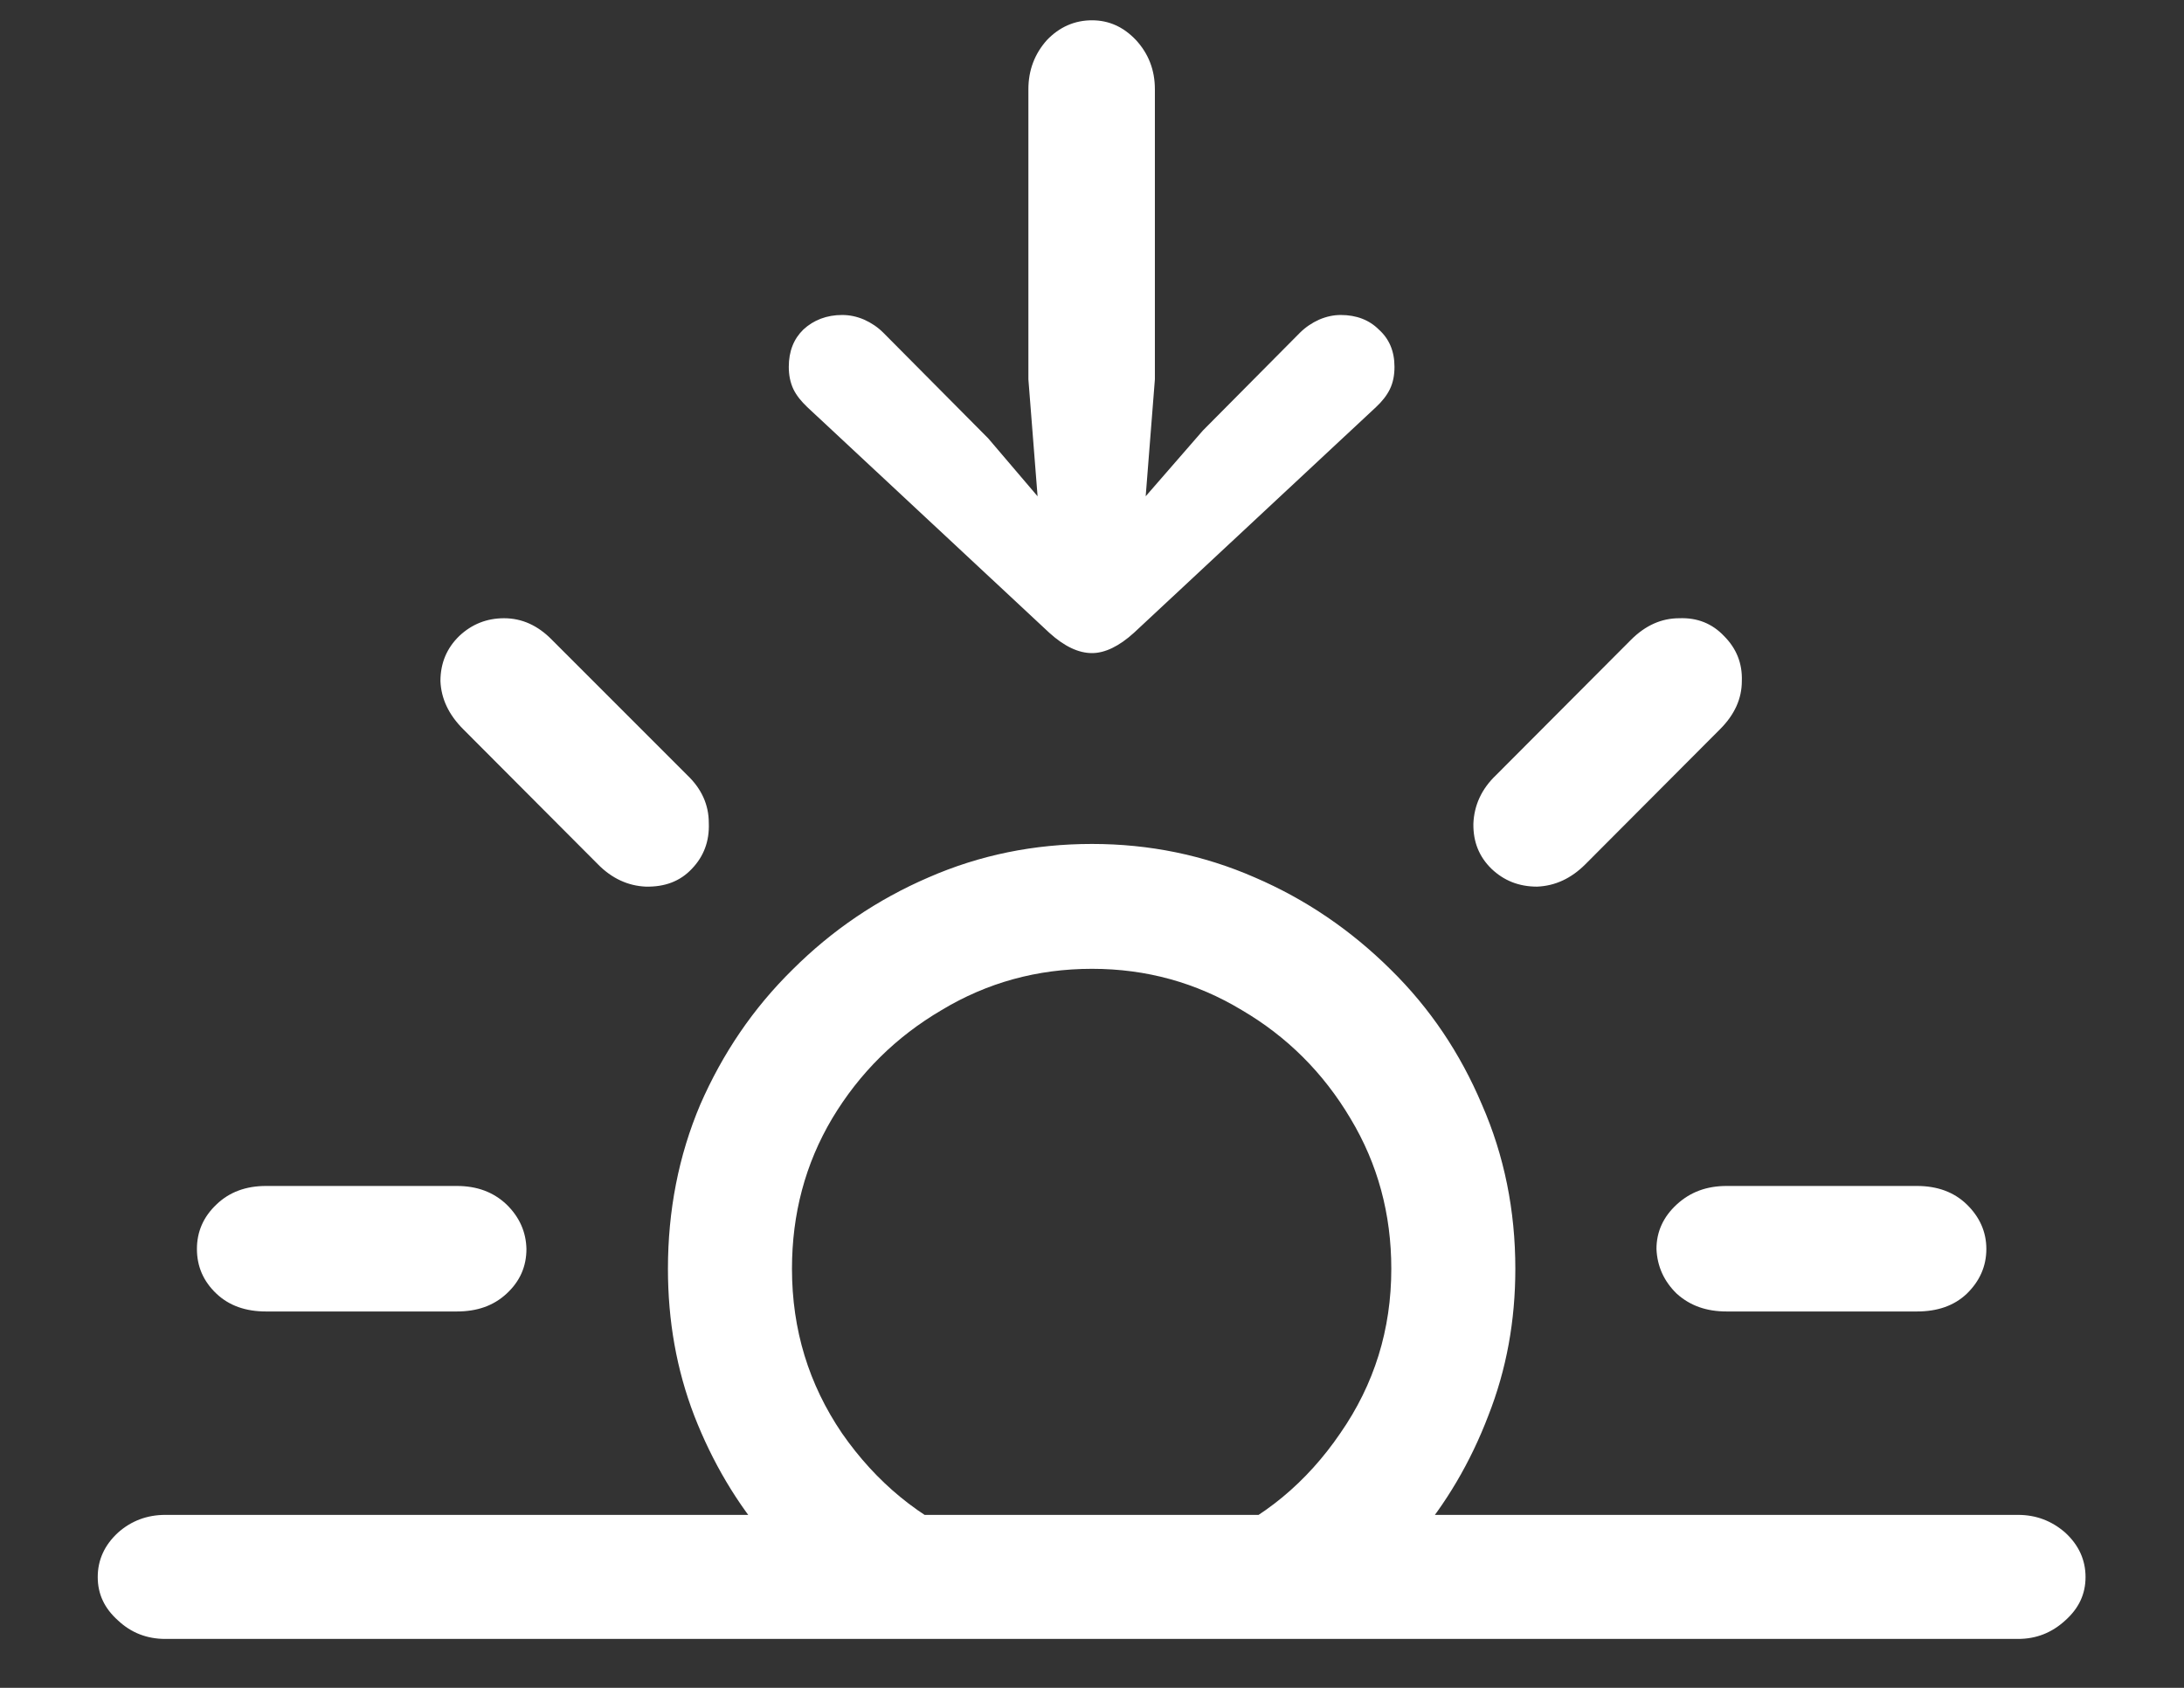 <?xml version="1.0" encoding="UTF-8"?>
<svg xmlns="http://www.w3.org/2000/svg" xmlns:xlink="http://www.w3.org/1999/xlink" width="24" height="18.545" viewBox="0 0 24 18.545" version="1.1">
<rect x="0" y="0" width="24" height="18.545" fill="#333333" stroke="none"/>
<g id="surface1">
<path style=" stroke:none;fill-rule:nonzero;fill:rgb(100%,100%,100%);fill-opacity:1;" d="M 8.445 16.926 L 10.688 16.926 C 10.109 16.684 9.629 16.289 9.254 15.75 C 8.887 15.211 8.703 14.609 8.703 13.941 C 8.703 13.34 8.848 12.789 9.145 12.289 C 9.445 11.789 9.848 11.391 10.348 11.098 C 10.848 10.797 11.398 10.645 12 10.645 C 12.598 10.645 13.145 10.797 13.645 11.098 C 14.145 11.391 14.543 11.789 14.84 12.289 C 15.141 12.789 15.289 13.34 15.289 13.941 C 15.289 14.609 15.102 15.211 14.727 15.75 C 14.359 16.289 13.883 16.684 13.305 16.926 L 15.547 16.926 C 15.891 16.523 16.16 16.066 16.355 15.555 C 16.555 15.047 16.652 14.512 16.652 13.941 C 16.652 13.301 16.531 12.699 16.285 12.137 C 16.047 11.574 15.715 11.078 15.281 10.652 C 14.848 10.223 14.352 9.883 13.789 9.641 C 13.227 9.395 12.629 9.273 12 9.273 C 11.363 9.273 10.766 9.395 10.203 9.641 C 9.641 9.883 9.141 10.223 8.711 10.652 C 8.277 11.078 7.941 11.574 7.695 12.137 C 7.457 12.699 7.34 13.301 7.34 13.941 C 7.34 14.512 7.434 15.047 7.629 15.555 C 7.828 16.066 8.098 16.523 8.445 16.926 Z M 2.922 14.41 L 5.02 14.41 C 5.242 14.41 5.422 14.348 5.566 14.215 C 5.715 14.078 5.785 13.914 5.785 13.723 C 5.781 13.535 5.707 13.371 5.566 13.234 C 5.422 13.098 5.242 13.031 5.02 13.031 L 2.922 13.031 C 2.703 13.031 2.52 13.098 2.379 13.234 C 2.234 13.371 2.164 13.535 2.164 13.723 C 2.164 13.914 2.234 14.078 2.379 14.215 C 2.52 14.348 2.703 14.41 2.922 14.41 Z M 7.602 9.547 C 7.734 9.41 7.797 9.242 7.789 9.043 C 7.789 8.844 7.711 8.668 7.551 8.516 L 6.066 7.031 C 5.91 6.871 5.734 6.793 5.539 6.793 C 5.348 6.793 5.184 6.859 5.047 6.988 C 4.91 7.121 4.84 7.285 4.84 7.484 C 4.848 7.676 4.93 7.852 5.09 8.012 L 6.57 9.496 C 6.723 9.652 6.902 9.734 7.098 9.742 C 7.305 9.746 7.473 9.684 7.602 9.547 Z M 16.391 9.547 C 16.527 9.676 16.691 9.742 16.891 9.742 C 17.09 9.734 17.266 9.652 17.422 9.496 L 18.902 8.012 C 19.062 7.852 19.141 7.676 19.141 7.484 C 19.148 7.289 19.082 7.125 18.945 6.988 C 18.816 6.852 18.652 6.785 18.453 6.793 C 18.258 6.793 18.082 6.871 17.922 7.031 L 16.441 8.516 C 16.281 8.668 16.199 8.848 16.191 9.051 C 16.188 9.25 16.254 9.414 16.391 9.547 Z M 18.973 14.41 L 21.066 14.41 C 21.289 14.41 21.473 14.348 21.613 14.215 C 21.754 14.078 21.828 13.914 21.828 13.723 C 21.828 13.535 21.754 13.371 21.613 13.234 C 21.473 13.098 21.289 13.031 21.066 13.031 L 18.973 13.031 C 18.754 13.031 18.574 13.098 18.426 13.234 C 18.277 13.371 18.203 13.535 18.203 13.723 C 18.211 13.914 18.285 14.078 18.426 14.215 C 18.574 14.348 18.754 14.41 18.973 14.41 Z M 1.816 18.008 L 22.176 18.008 C 22.375 18.008 22.547 17.941 22.695 17.805 C 22.844 17.672 22.918 17.516 22.918 17.328 C 22.918 17.141 22.844 16.977 22.695 16.84 C 22.547 16.711 22.375 16.645 22.176 16.645 L 1.816 16.645 C 1.617 16.645 1.441 16.711 1.297 16.84 C 1.148 16.977 1.074 17.141 1.074 17.328 C 1.074 17.516 1.148 17.672 1.297 17.805 C 1.441 17.941 1.617 18.008 1.816 18.008 Z M 12 0.223 C 11.809 0.223 11.641 0.297 11.504 0.441 C 11.371 0.59 11.301 0.77 11.301 0.98 L 11.301 4.168 L 11.402 5.453 L 10.859 4.816 L 9.707 3.656 C 9.645 3.594 9.574 3.547 9.496 3.512 C 9.414 3.477 9.336 3.461 9.254 3.461 C 9.086 3.461 8.941 3.516 8.828 3.621 C 8.723 3.723 8.668 3.859 8.668 4.031 C 8.668 4.121 8.684 4.203 8.719 4.277 C 8.754 4.348 8.805 4.41 8.871 4.473 L 11.531 6.953 C 11.695 7.102 11.852 7.176 12 7.176 C 12.141 7.176 12.297 7.102 12.461 6.953 L 15.121 4.473 C 15.188 4.41 15.238 4.348 15.273 4.277 C 15.309 4.203 15.324 4.121 15.324 4.031 C 15.324 3.859 15.266 3.723 15.152 3.621 C 15.047 3.516 14.906 3.461 14.734 3.461 C 14.656 3.461 14.578 3.477 14.496 3.512 C 14.418 3.547 14.348 3.594 14.285 3.656 L 13.219 4.73 L 12.59 5.453 L 12.691 4.168 L 12.691 0.98 C 12.691 0.77 12.621 0.59 12.484 0.441 C 12.348 0.297 12.188 0.223 12 0.223 Z M 12 0.223 "/>
</g>
</svg>
